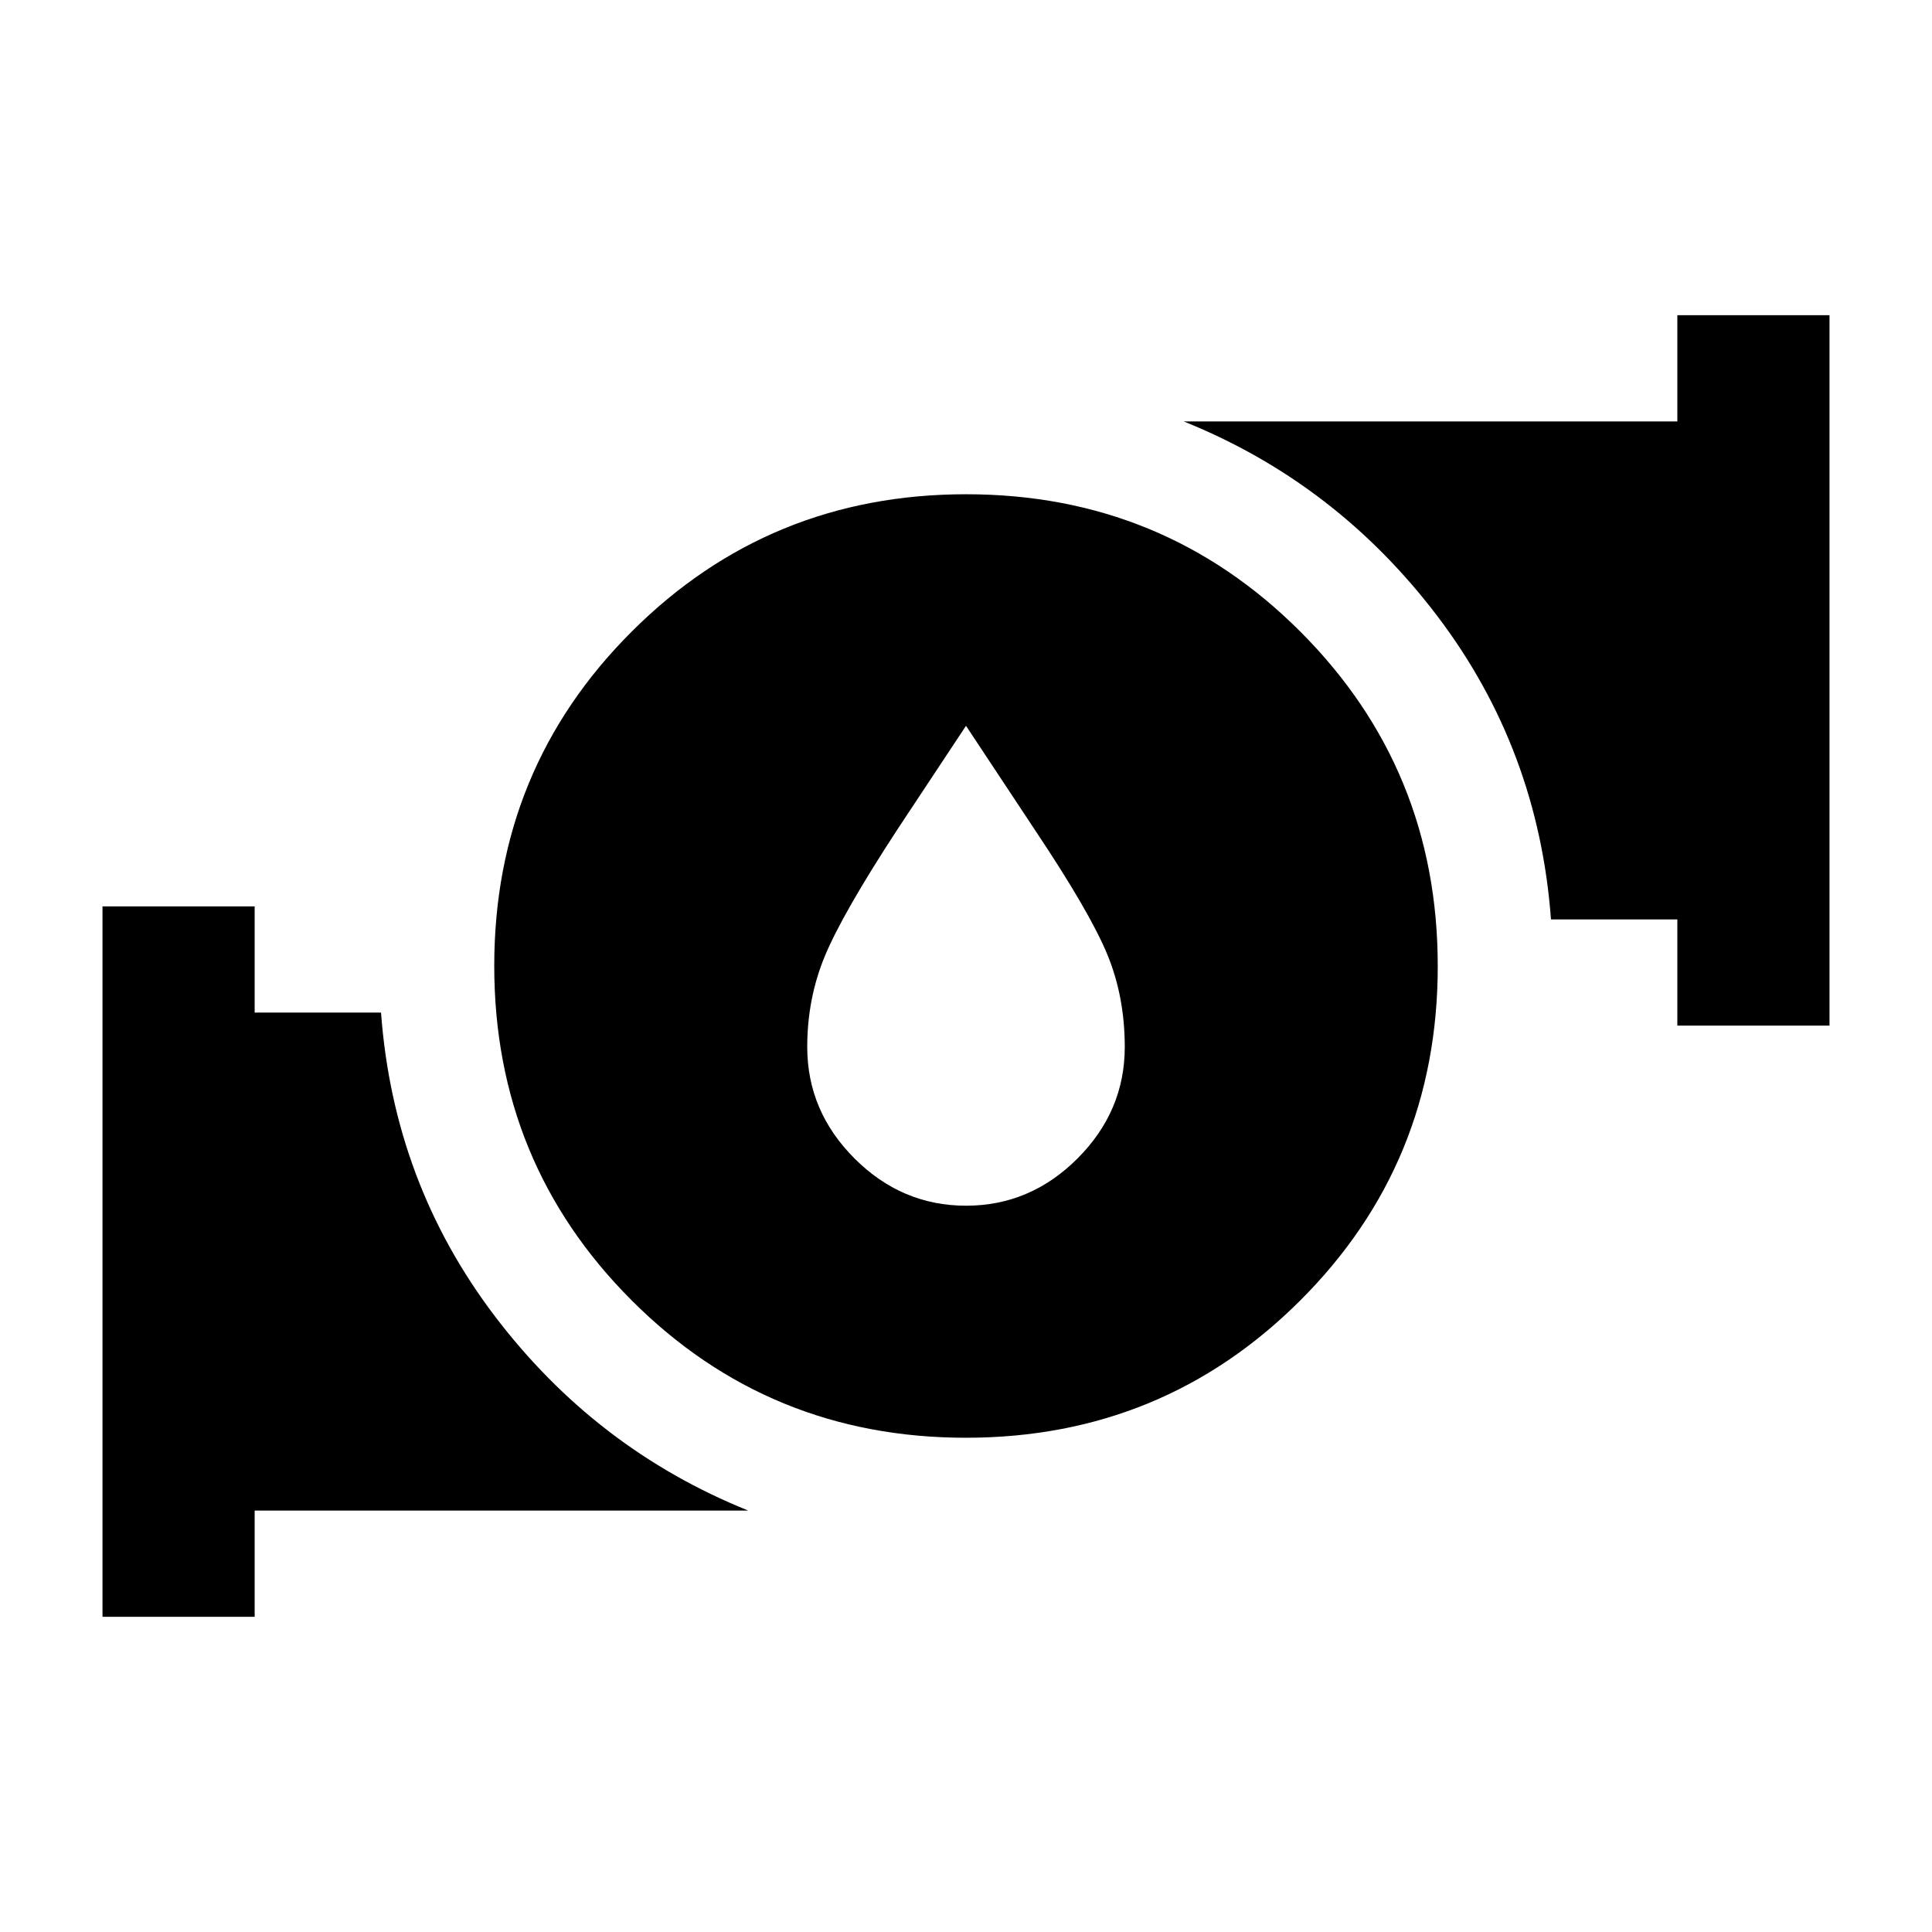 <svg xmlns="http://www.w3.org/2000/svg" height="20" viewBox="0 -960 960 960" width="20"><path d="m480-599.35-34.22 51.7q-27.21 41.69-35.94 62.78-8.73 21.09-8.73 45.09 0 31.92 23.49 55.41 23.49 23.48 55.42 23.48 31.94 0 55.4-23.48 23.47-23.49 23.47-55.41 0-25-8.73-46.09-8.73-21.09-35.94-61.78L480-599.35Zm-.08 353.76q-97.88 0-166.1-68.31-68.23-68.31-68.23-166.18 0-97.88 68.31-166.1 68.31-68.23 166.18-68.23 97.88 0 166.1 68.31 68.23 68.31 68.23 166.18 0 97.88-68.31 166.1-68.31 68.23-166.18 68.23Zm353.54-204.78v-52.78h-62.79q-6.23-84.52-56.47-150.73-50.24-66.21-126-96.71h245.26v-52.78h75.61v353h-75.61ZM50.93-156.63v-353h75.61v52.78h62.79q6.23 84.52 56.47 150.73 50.24 66.21 126 96.71H126.54v52.78H50.93Z"/></svg>